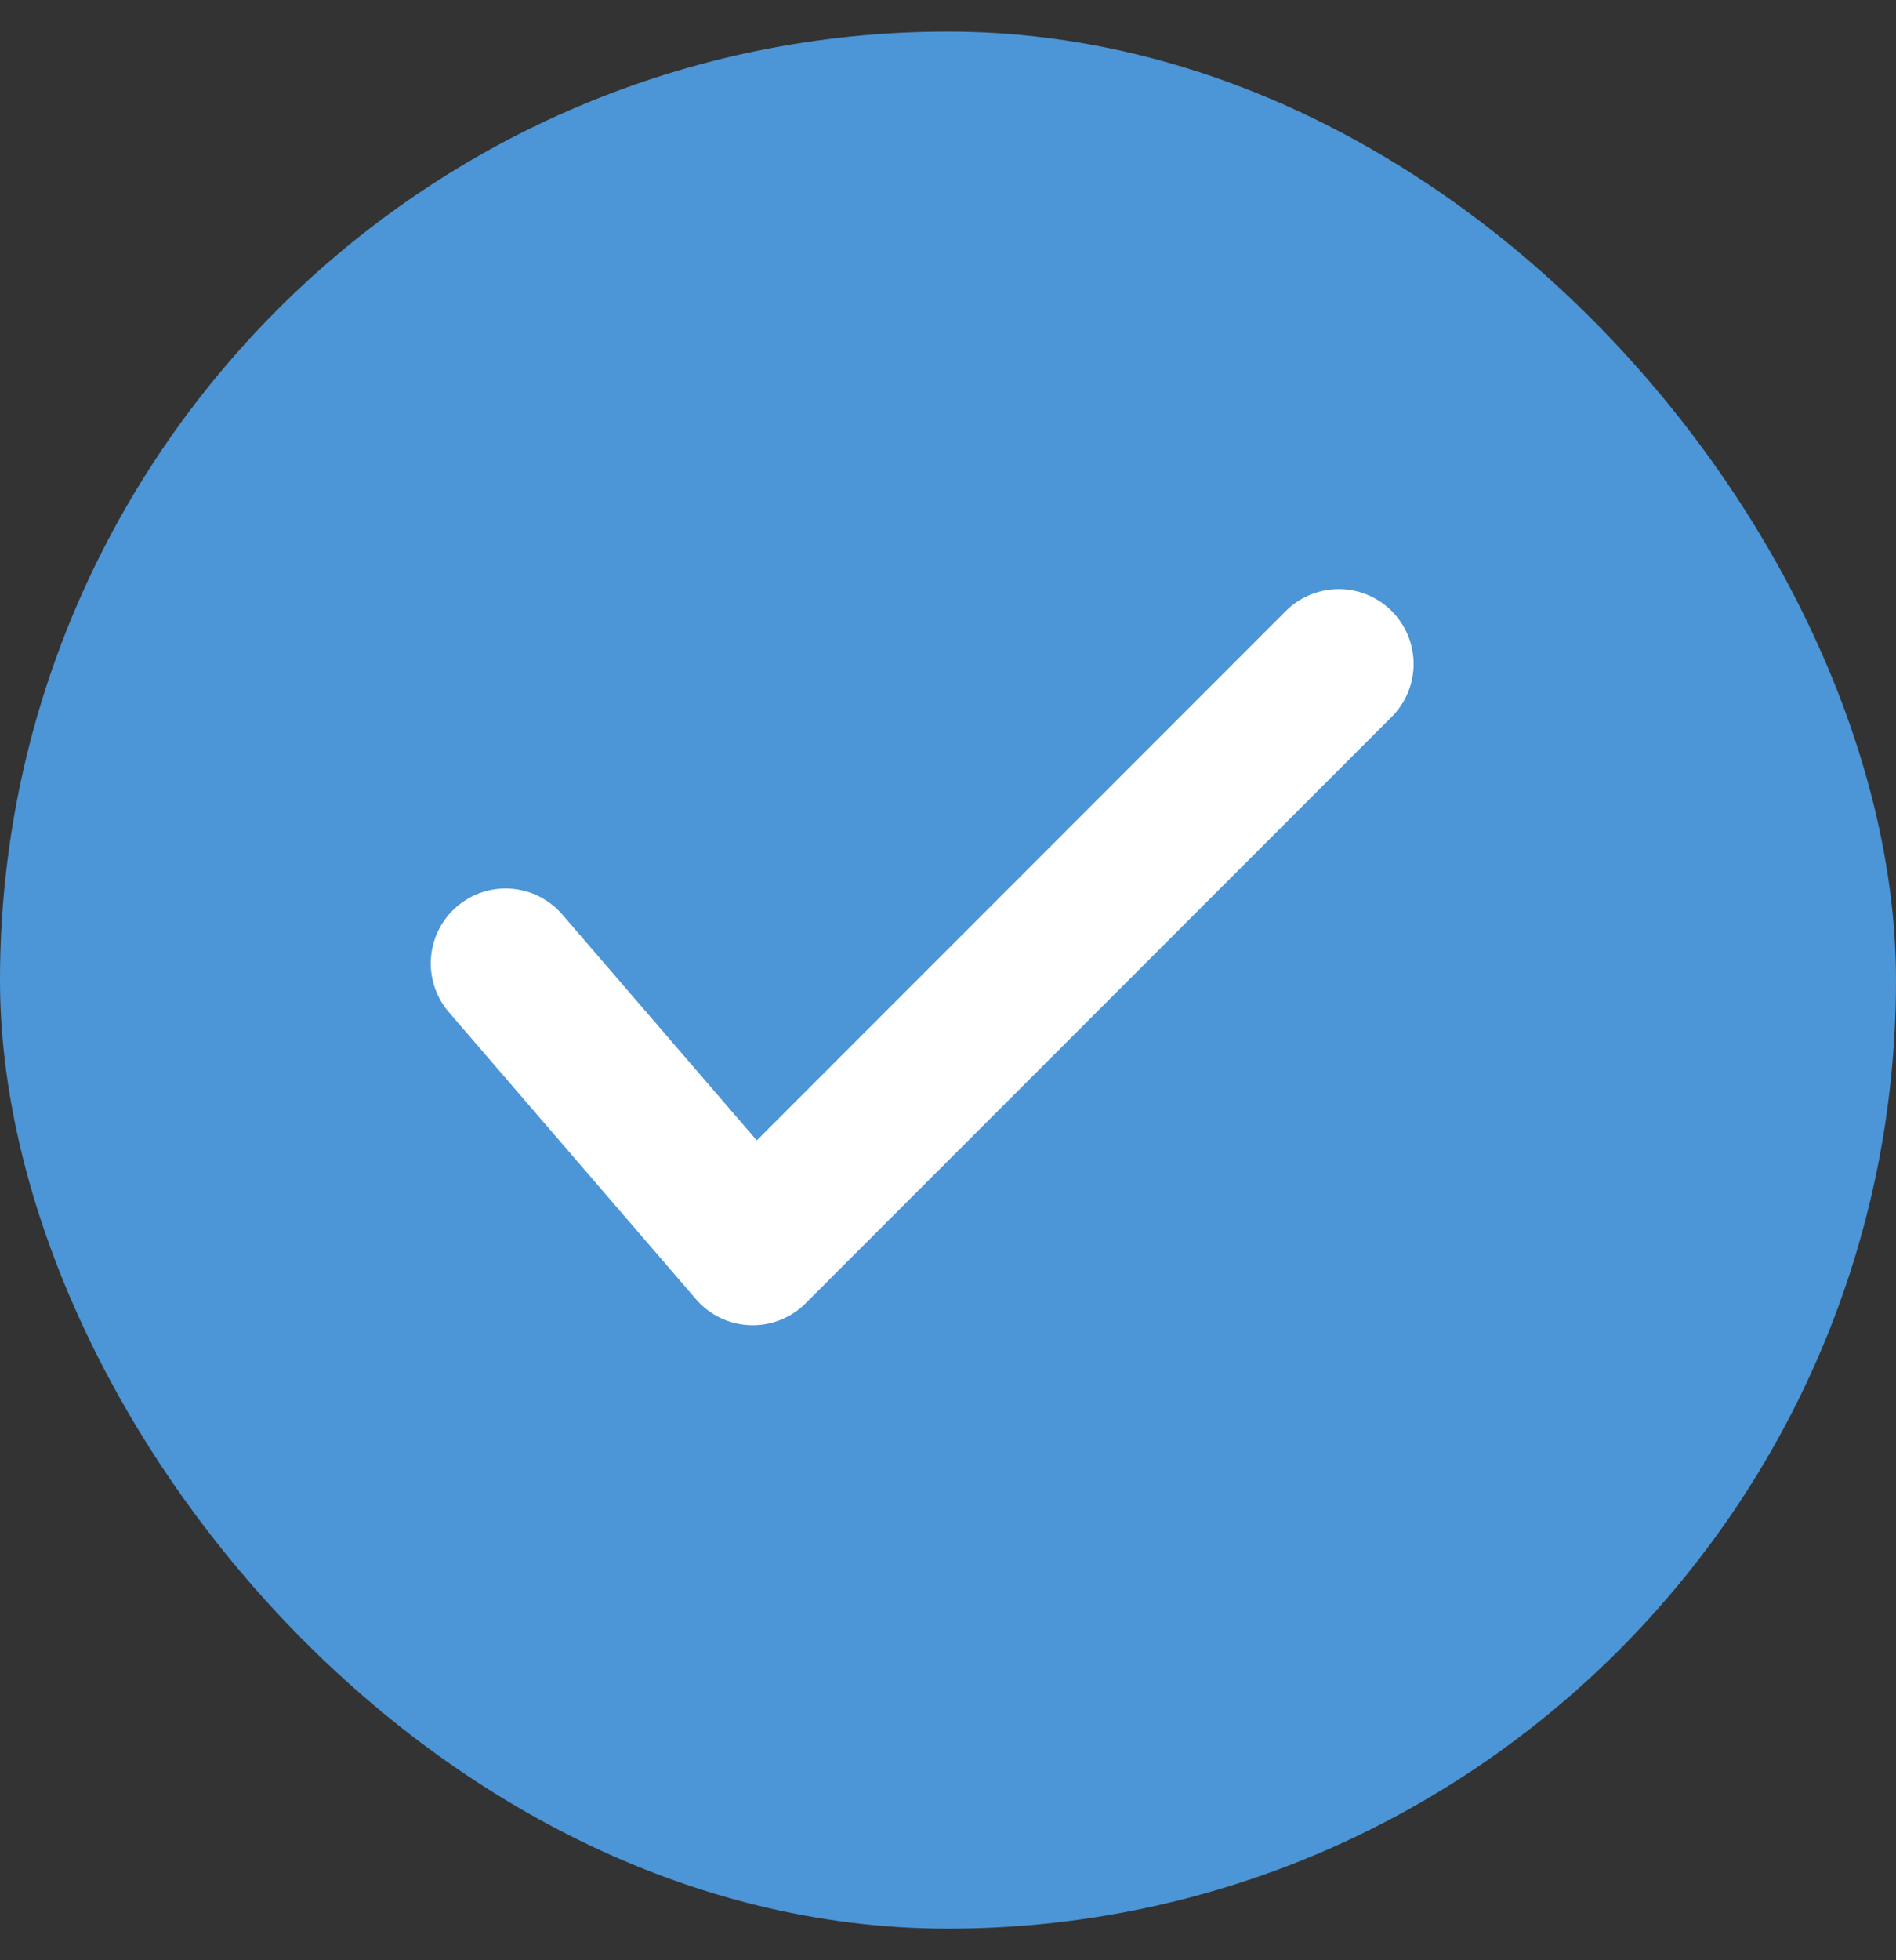 <svg width="30" height="31" viewBox="0 0 30 31" fill="none" xmlns="http://www.w3.org/2000/svg">
<rect x="0" y="0" width="30" height="31" fill="#333333" stroke="none"/>
<rect y="0.5" width="30" height="30" rx="15" fill="#4C95D6"/>
<path d="M8 15.235L11.91 19.774L21.183 10.5" stroke="white" stroke-width="2.368" stroke-miterlimit="10" stroke-linecap="round" stroke-linejoin="round"/>
</svg>
